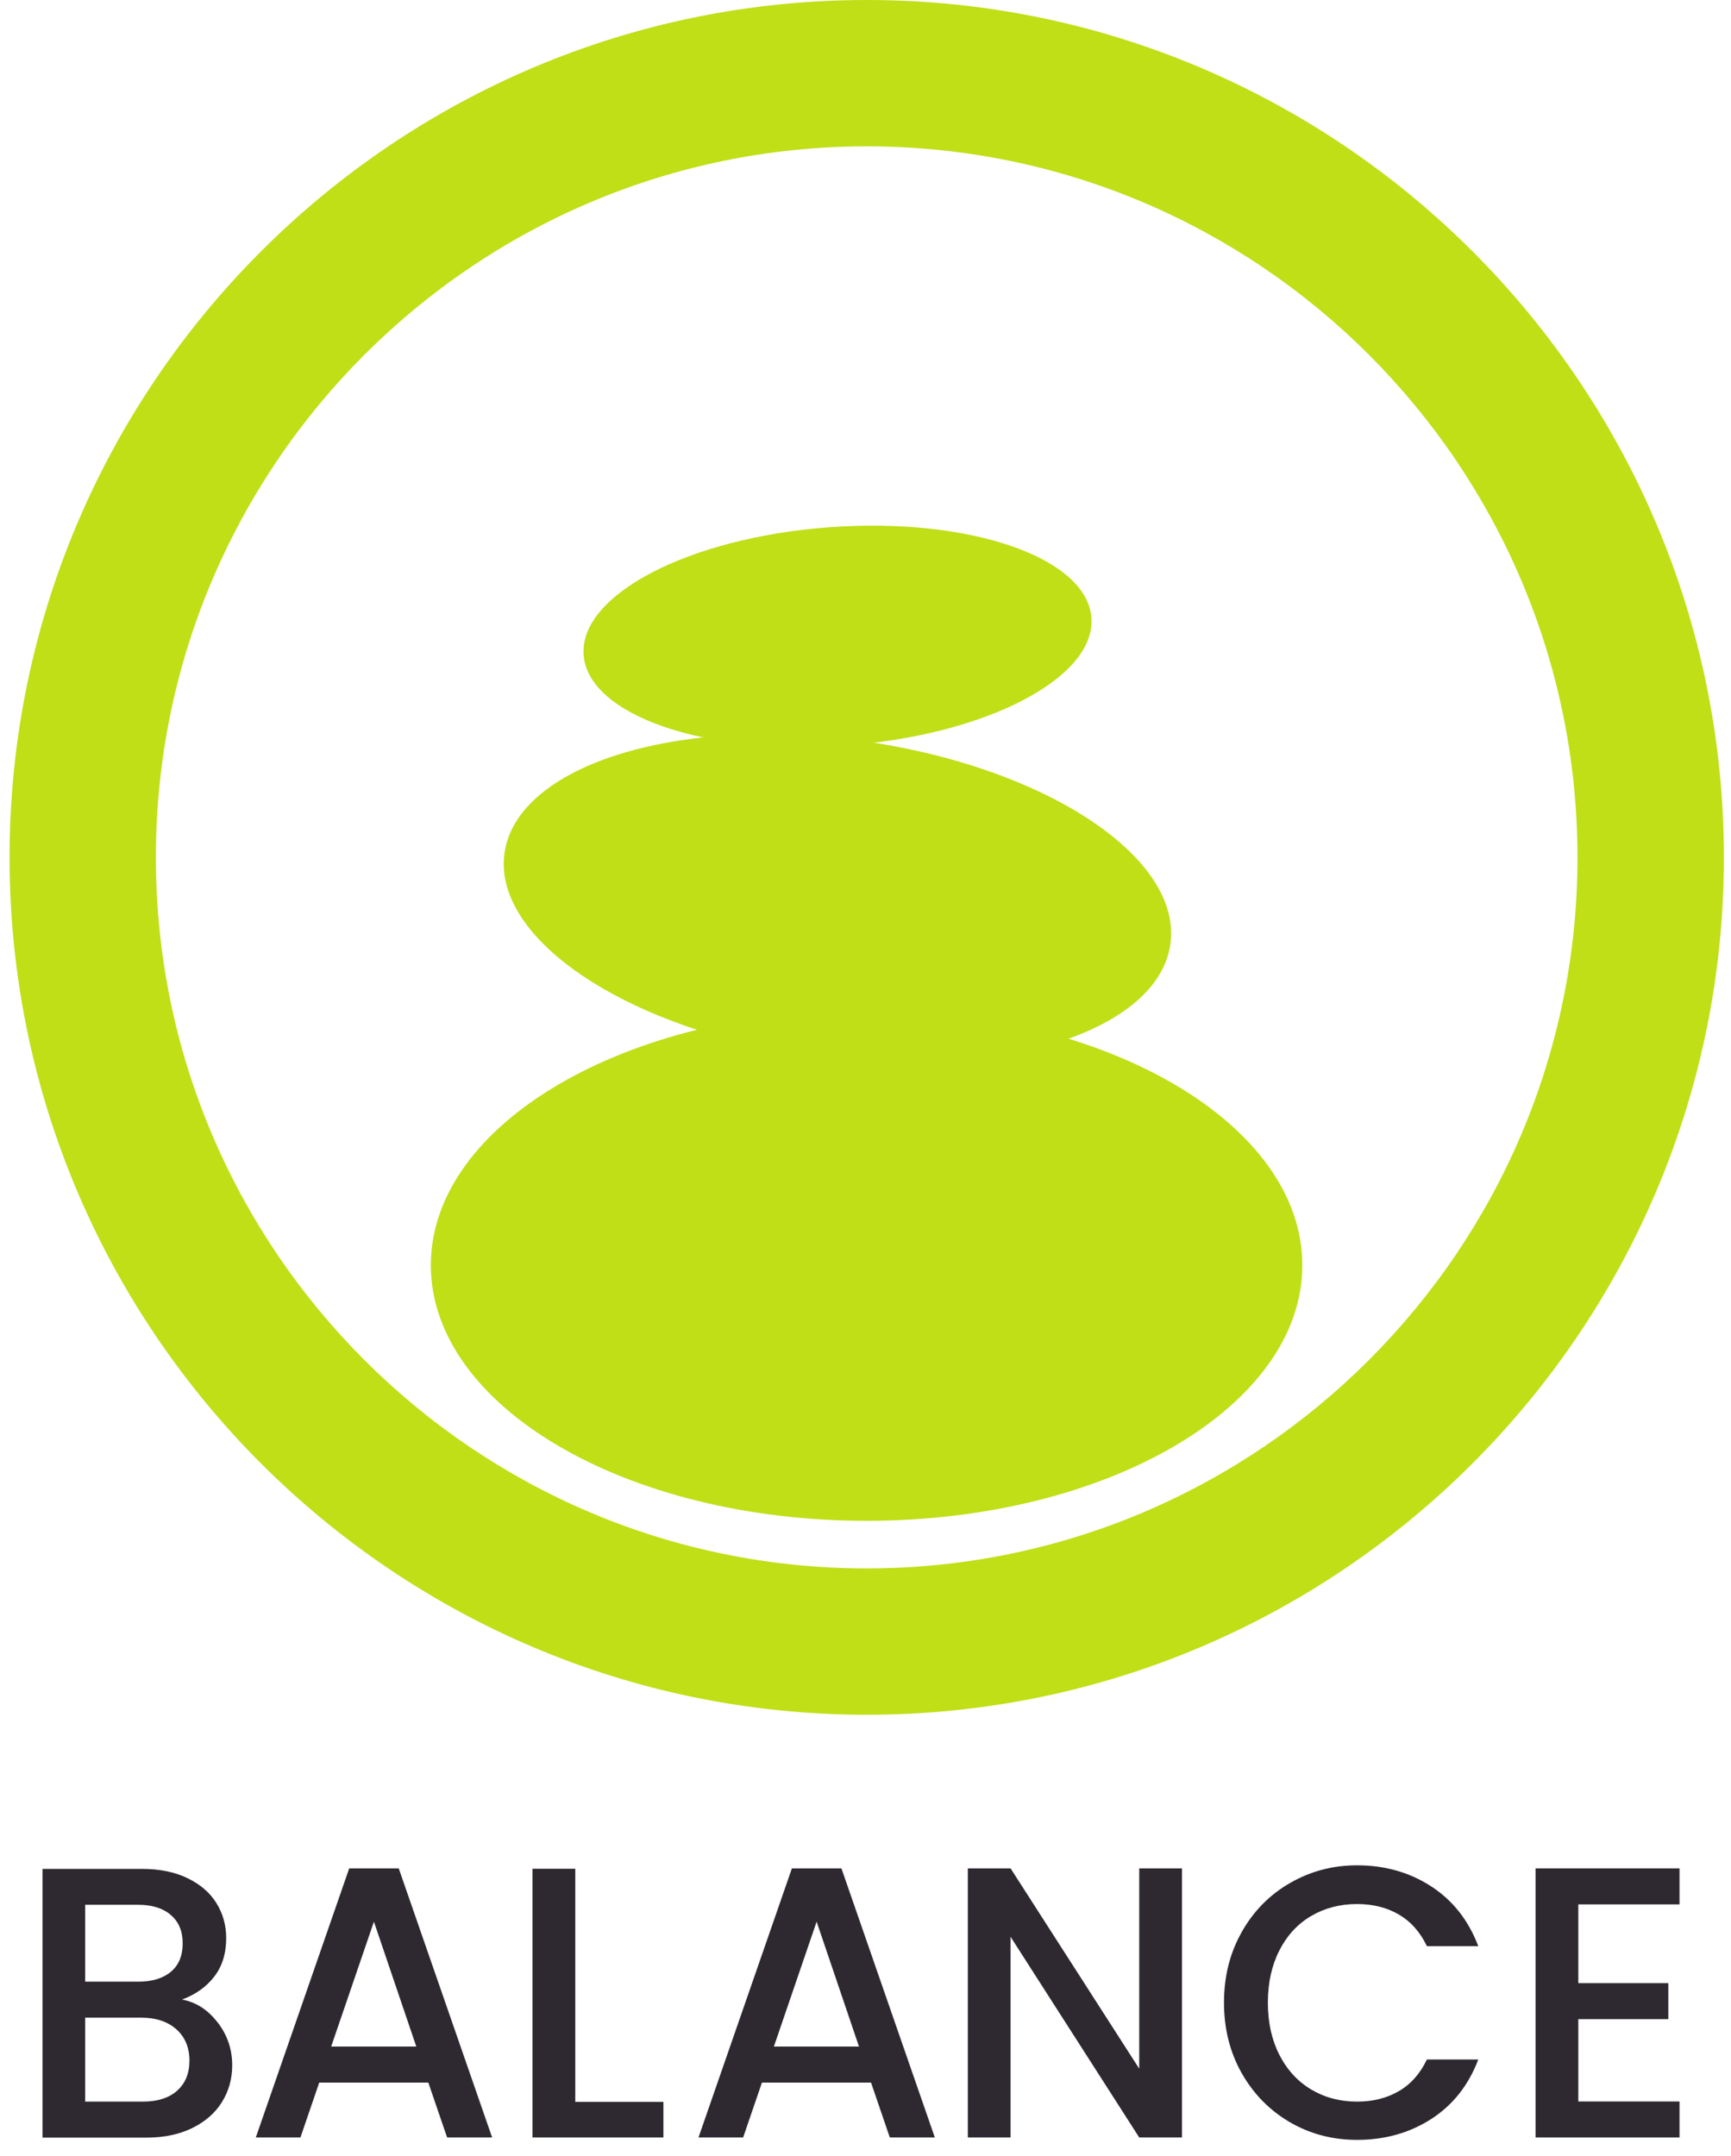 <svg viewBox="0 0 106 132" fill="none" xmlns="http://www.w3.org/2000/svg">
<g id="Group">
<g id="Group_2">
<path id="Vector" d="M53.078 104.978C24.133 104.978 0.586 81.431 0.586 52.492C0.586 23.553 24.133 0 53.078 0C82.023 0 105.564 23.547 105.564 52.492C105.564 81.437 82.017 104.978 53.078 104.978ZM53.078 8.96C29.07 8.96 9.546 28.485 9.546 52.492C9.546 76.5 29.07 96.019 53.072 96.019C77.074 96.019 96.599 76.488 96.599 52.492C96.599 28.496 77.074 8.96 53.078 8.96Z" fill="#C0DF16"/>
<path id="Vector_2" d="M53.066 93.105C67.803 93.105 79.749 86.1 79.749 77.459C79.749 68.818 67.803 61.812 53.066 61.812C38.329 61.812 26.383 68.818 26.383 77.459C26.383 86.1 38.329 93.105 53.066 93.105Z" fill="#C0DF16"/>
<path id="Vector_3" d="M71.673 57.776C72.397 52.429 63.854 46.858 52.592 45.333C41.33 43.808 31.613 46.907 30.889 52.255C30.165 57.602 38.708 63.173 49.97 64.698C61.232 66.223 70.949 63.124 71.673 57.776Z" fill="#C0DF16"/>
<path id="Vector_4" d="M51.774 45.639C60.36 45.011 67.103 41.511 66.833 37.822C66.563 34.132 59.384 31.65 50.797 32.278C42.211 32.905 35.469 36.405 35.738 40.094C36.008 43.784 43.187 46.266 51.774 45.639Z" fill="#C0DF16"/>
</g>
<g id="Group_3">
<path id="Vector_5" d="M13.322 123.805C13.921 124.576 14.22 125.457 14.22 126.435C14.22 127.269 14.007 128.023 13.587 128.697C13.167 129.37 12.557 129.894 11.763 130.285C10.969 130.67 10.042 130.866 8.983 130.866H2.602V114.414H8.684C9.772 114.414 10.704 114.604 11.486 114.984C12.269 115.364 12.856 115.87 13.253 116.509C13.65 117.147 13.851 117.861 13.851 118.649C13.851 119.599 13.604 120.387 13.115 121.014C12.626 121.647 11.964 122.114 11.141 122.413C11.999 122.568 12.724 123.034 13.322 123.811V123.805ZM5.214 121.319H8.454C9.311 121.319 9.979 121.118 10.462 120.715C10.945 120.312 11.187 119.731 11.187 118.977C11.187 118.224 10.945 117.654 10.462 117.239C9.979 116.819 9.311 116.612 8.454 116.612H5.214V121.325V121.319ZM10.842 127.995C11.348 127.551 11.601 126.936 11.601 126.147C11.601 125.359 11.331 124.703 10.796 124.231C10.261 123.759 9.547 123.523 8.661 123.523H5.214V128.662H8.753C9.639 128.662 10.335 128.443 10.842 128V127.995Z" fill="#2E2930"/>
<path id="Vector_6" d="M26.229 127.497H19.548L18.397 130.858H15.664L21.384 114.383H24.417L30.137 130.858H27.38L26.229 127.497ZM25.493 125.293L22.897 117.646L20.279 125.293H25.493Z" fill="#2E2930"/>
<path id="Vector_7" d="M35.228 128.677H40.625V130.858H32.609V114.406H35.228V128.683V128.677Z" fill="#2E2930"/>
<path id="Vector_8" d="M53.339 127.497H46.658L45.507 130.858H42.773L48.493 114.383H51.526L57.246 130.858H54.489L53.339 127.497ZM52.602 125.293L50.007 117.646L47.389 125.293H52.602Z" fill="#2E2930"/>
<path id="Vector_9" d="M72.38 130.858H69.762L61.884 118.572V130.858H59.266V114.383H61.884L69.762 126.646V114.383H72.38V130.858Z" fill="#2E2930"/>
<path id="Vector_10" d="M76.046 118.264C76.772 116.986 77.761 115.985 79.01 115.271C80.259 114.552 81.623 114.195 83.107 114.195C84.805 114.195 86.318 114.627 87.642 115.484C88.965 116.347 89.926 117.562 90.525 119.144H87.377C86.963 118.275 86.387 117.631 85.656 117.205C84.92 116.779 84.074 116.566 83.107 116.566C82.048 116.566 81.11 116.814 80.282 117.303C79.453 117.792 78.809 118.494 78.343 119.409C77.876 120.324 77.64 121.388 77.64 122.603C77.64 123.817 77.876 124.881 78.343 125.796C78.809 126.711 79.459 127.419 80.282 127.914C81.11 128.409 82.048 128.662 83.107 128.662C84.074 128.662 84.92 128.449 85.656 128.023C86.393 127.597 86.963 126.953 87.377 126.084H90.525C89.926 127.661 88.965 128.875 87.642 129.727C86.318 130.578 84.805 131.004 83.107 131.004C81.605 131.004 80.236 130.647 78.999 129.928C77.761 129.209 76.777 128.213 76.046 126.936C75.321 125.658 74.953 124.214 74.953 122.603C74.953 120.991 75.316 119.547 76.046 118.269V118.264Z" fill="#2E2930"/>
<path id="Vector_11" d="M96.65 116.581V121.409H102.162V123.613H96.65V128.654H102.847V130.858H94.031V114.383H102.847V116.587H96.65V116.581Z" fill="#2E2930"/>
</g>
</g>
</svg>
